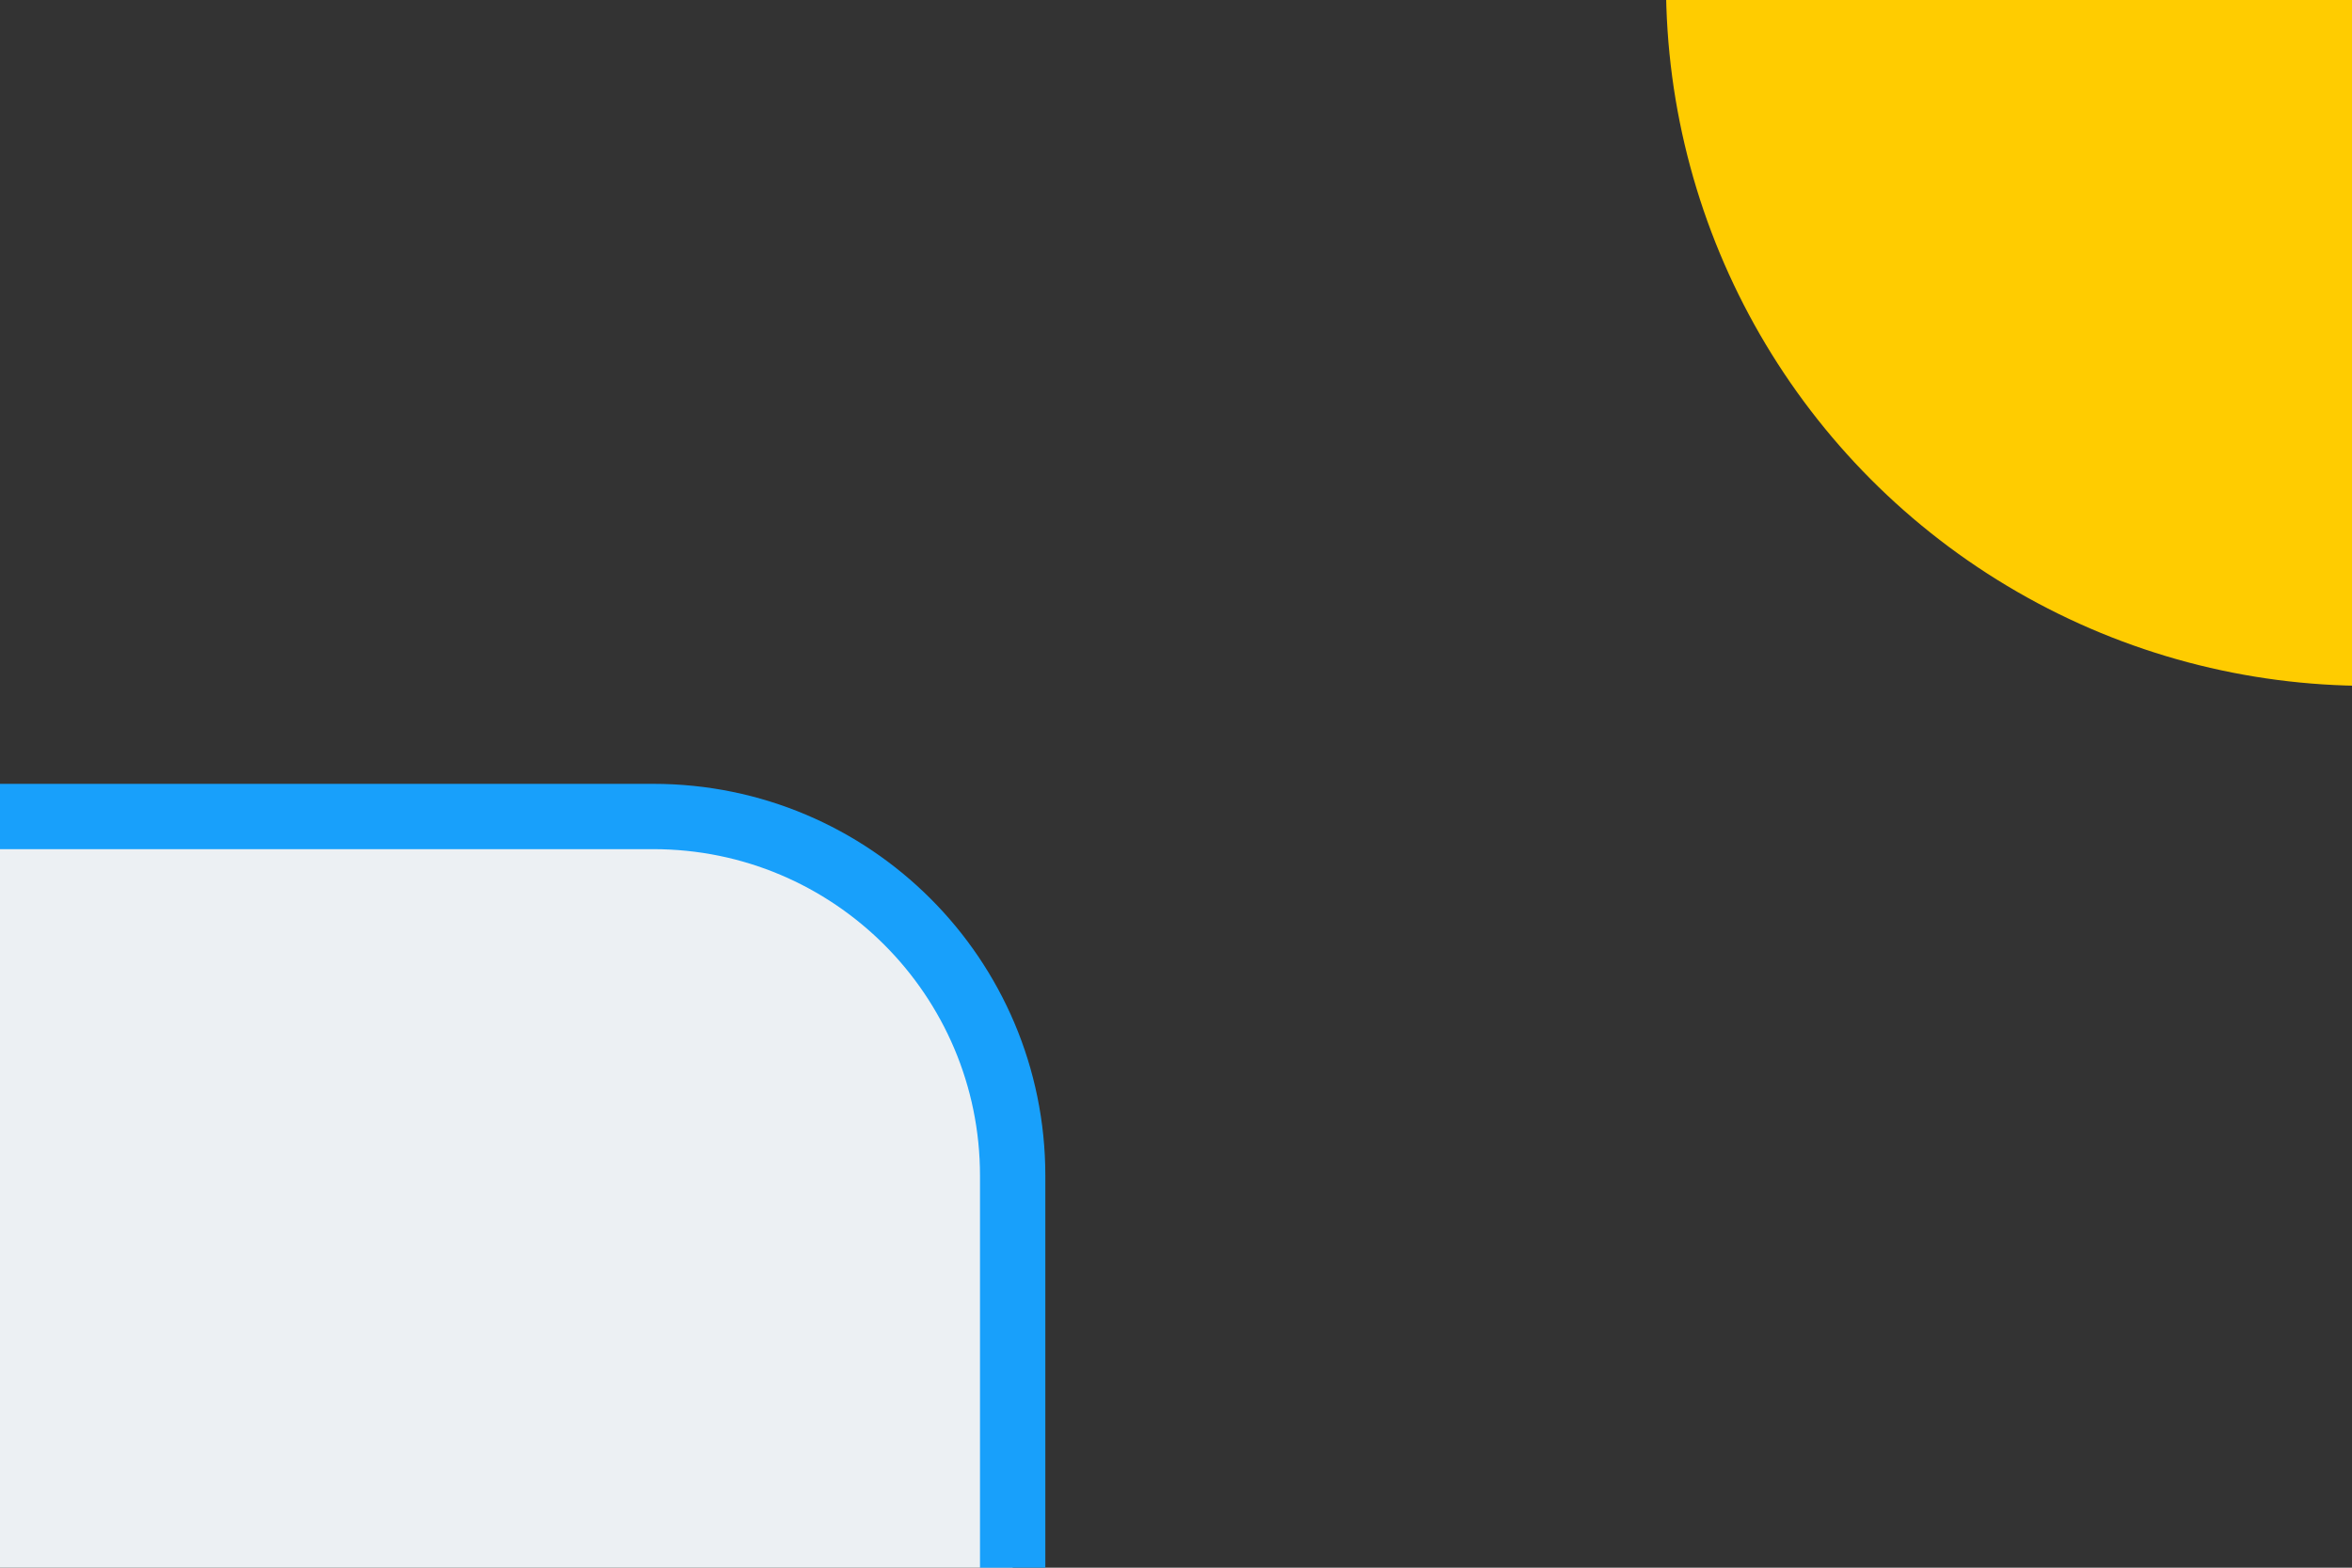 <svg width="72" height="48" fill="none" xmlns="http://www.w3.org/2000/svg"><rect width="100%" height="100%" fill="#333333" stroke="none"/><path d="M20 25H-1v24h32V36c0-6.075-4.925-11-11-11z" fill="#ECF0F3" stroke="#18A0FB" stroke-width="2"/><circle r="21.5" transform="matrix(-1 0 0 1 72.5 -.5)" fill="#FC0"/></svg>